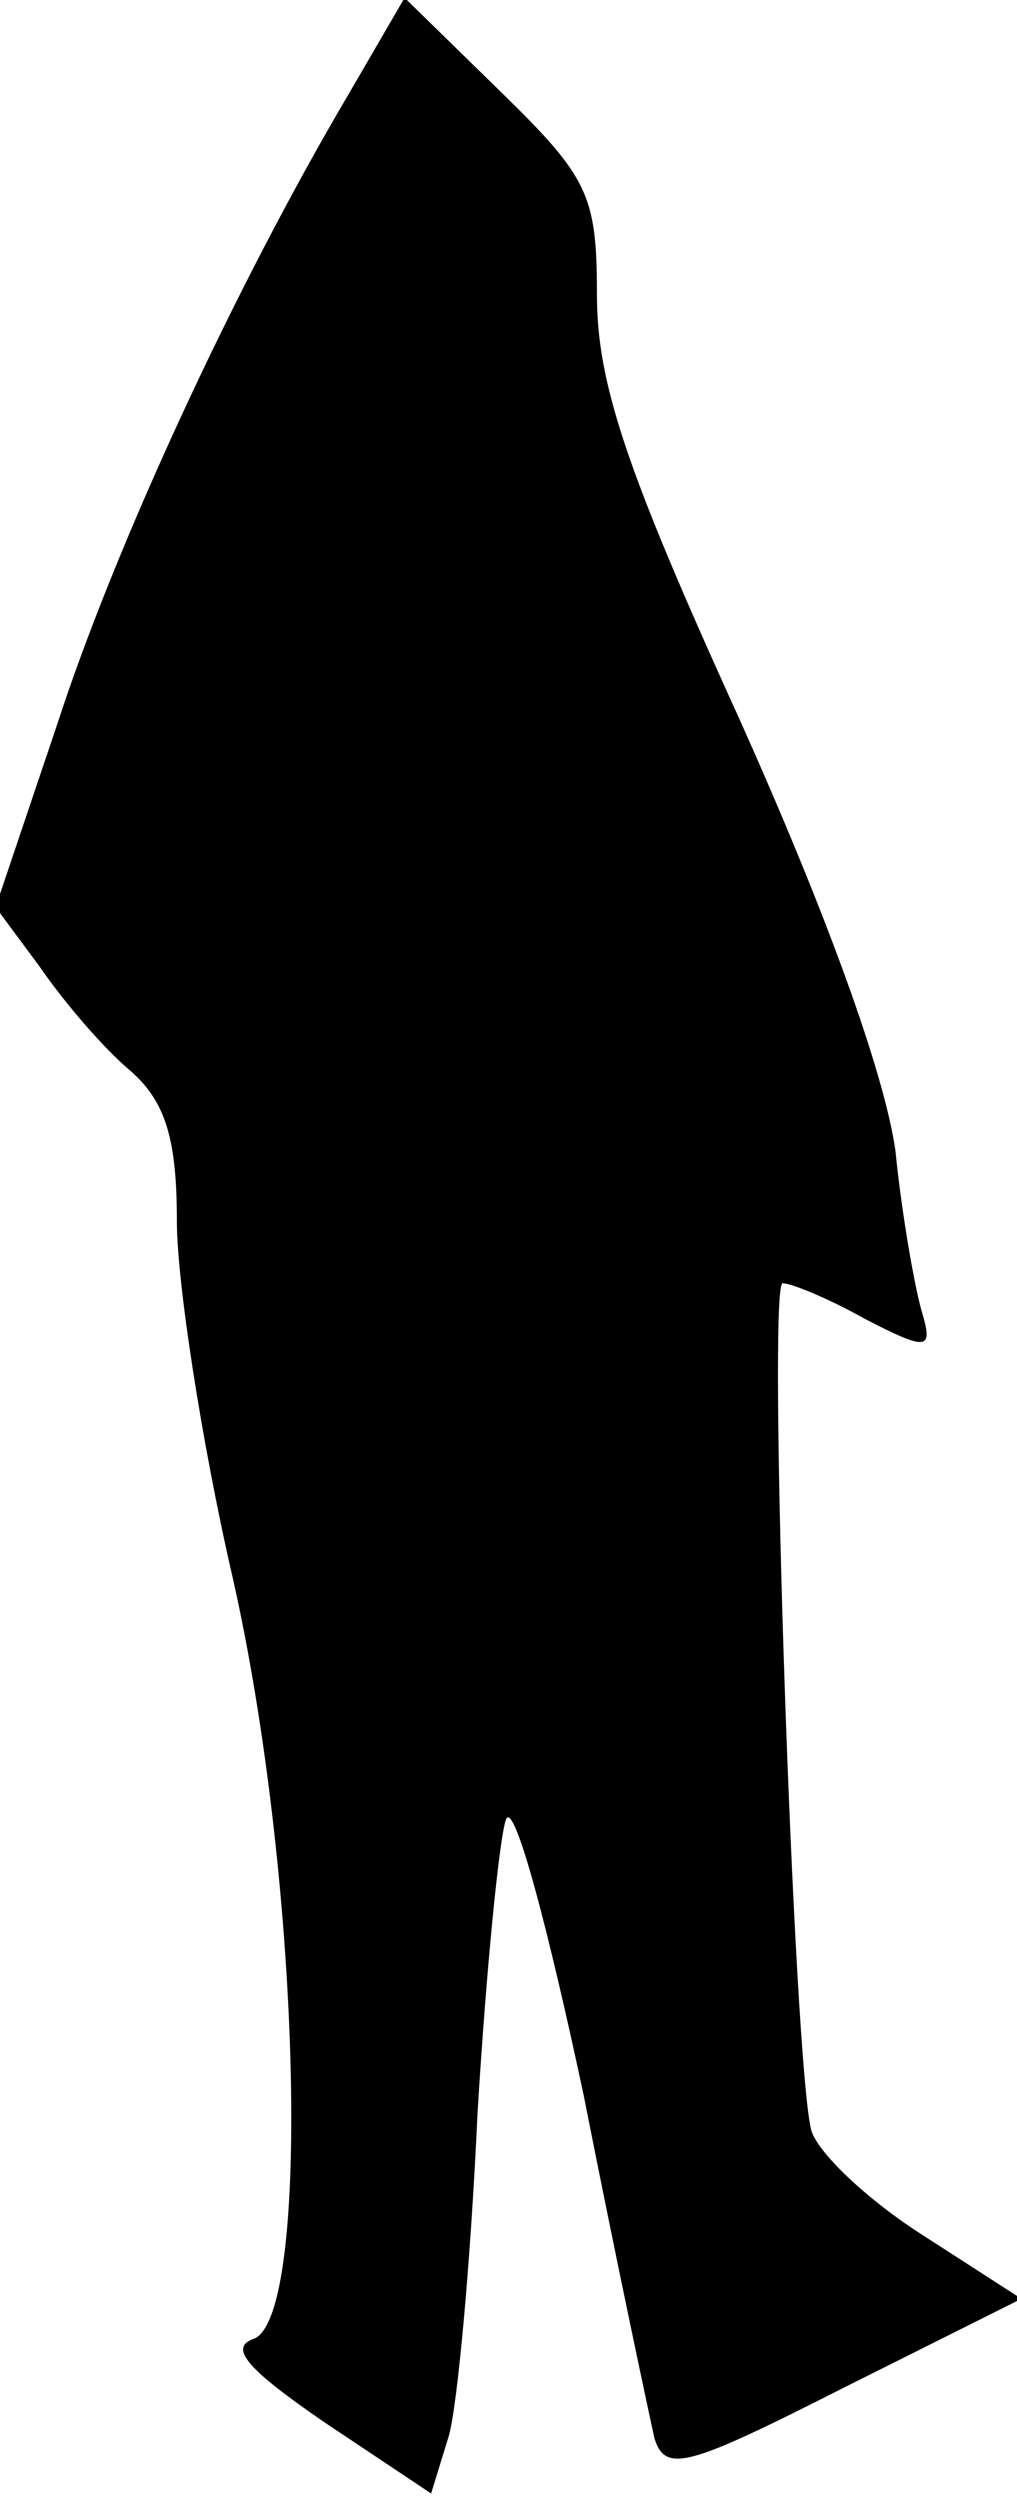 <?xml version="1.0" standalone="no"?>
<!DOCTYPE svg PUBLIC "-//W3C//DTD SVG 20010904//EN"
 "http://www.w3.org/TR/2001/REC-SVG-20010904/DTD/svg10.dtd">
<svg version="1.0" xmlns="http://www.w3.org/2000/svg"
 width="46pt" height="113pt" viewBox="0 0 46 113"
 preserveAspectRatio="xMidYMid meet">
<g transform="translate(0,113) scale(0.1,-0.1)"
fill="#000000" stroke="none">
<path fill="#000000" stroke="none" d="M158 1088 c-52 -88 -106 -205 -132
-285 l-28 -83 20 -27 c11 -16 29 -37 41 -47 16 -14 21 -31 21 -68 0 -27 11
-99 25 -160 31 -136 36 -334 10 -345 -12 -4 -3 -14 32 -38 l48 -32 8 26 c4 14
10 80 13 146 4 66 10 126 13 133 4 7 19 -50 35 -125 15 -76 30 -146 32 -155 5
-16 15 -13 86 23 l80 40 -45 29 c-25 16 -47 37 -50 47 -8 29 -20 383 -13 383
4 0 21 -7 37 -16 29 -15 31 -14 26 3 -3 10 -9 43 -12 73 -5 35 -31 107 -71
196 -51 112 -64 151 -64 191 0 45 -4 53 -44 92 l-43 42 -25 -43z"/>
</g>
</svg>
